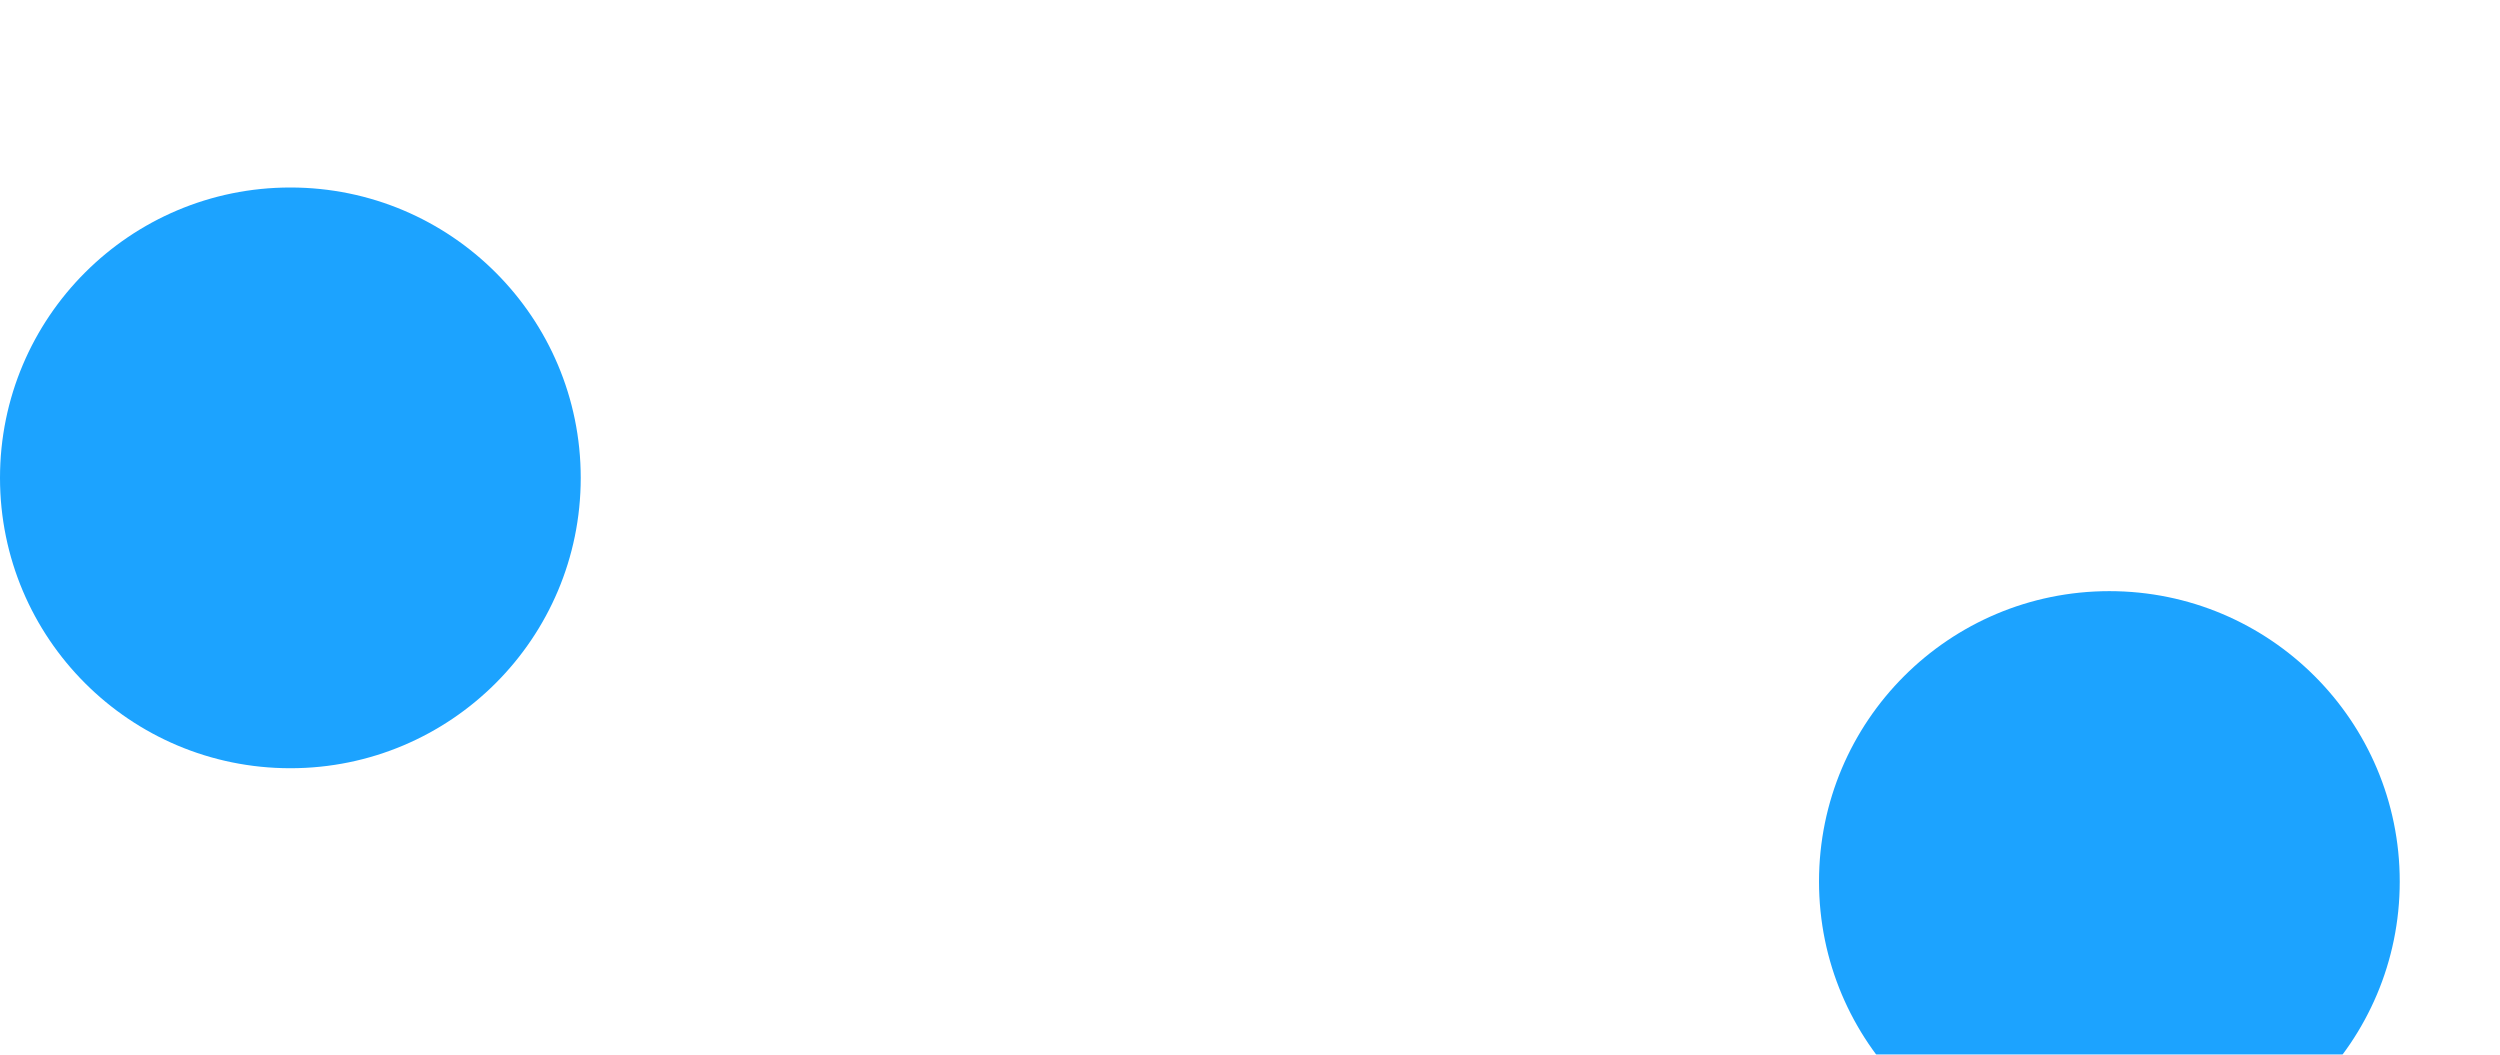 <svg width="1920" height="810" viewBox="0 0 1920 810" fill="none" xmlns="http://www.w3.org/2000/svg">
<g filter="url(#filter0_f_4_1746)">
<circle cx="1620" cy="677" r="223" fill="#1CA3FF"/>
</g>
<g filter="url(#filter1_f_4_1746)">
<circle cx="223" cy="367" r="223" fill="#1CA3FF" style="mix-blend-mode:color-dodge"/>
</g>
<defs>
<filter id="filter0_f_4_1746" x="397" y="-546" width="2446" height="2446" filterUnits="userSpaceOnUse" color-interpolation-filters="sRGB">
<feFlood flood-opacity="0" result="BackgroundImageFix"/>
<feBlend mode="normal" in="SourceGraphic" in2="BackgroundImageFix" result="shape"/>
<feGaussianBlur stdDeviation="500" result="effect1_foregroundBlur_4_1746"/>
</filter>
<filter id="filter1_f_4_1746" x="-1000" y="-856" width="2446" height="2446" filterUnits="userSpaceOnUse" color-interpolation-filters="sRGB">
<feFlood flood-opacity="0" result="BackgroundImageFix"/>
<feBlend mode="normal" in="SourceGraphic" in2="BackgroundImageFix" result="shape"/>
<feGaussianBlur stdDeviation="500" result="effect1_foregroundBlur_4_1746"/>
</filter>
</defs>
</svg>
